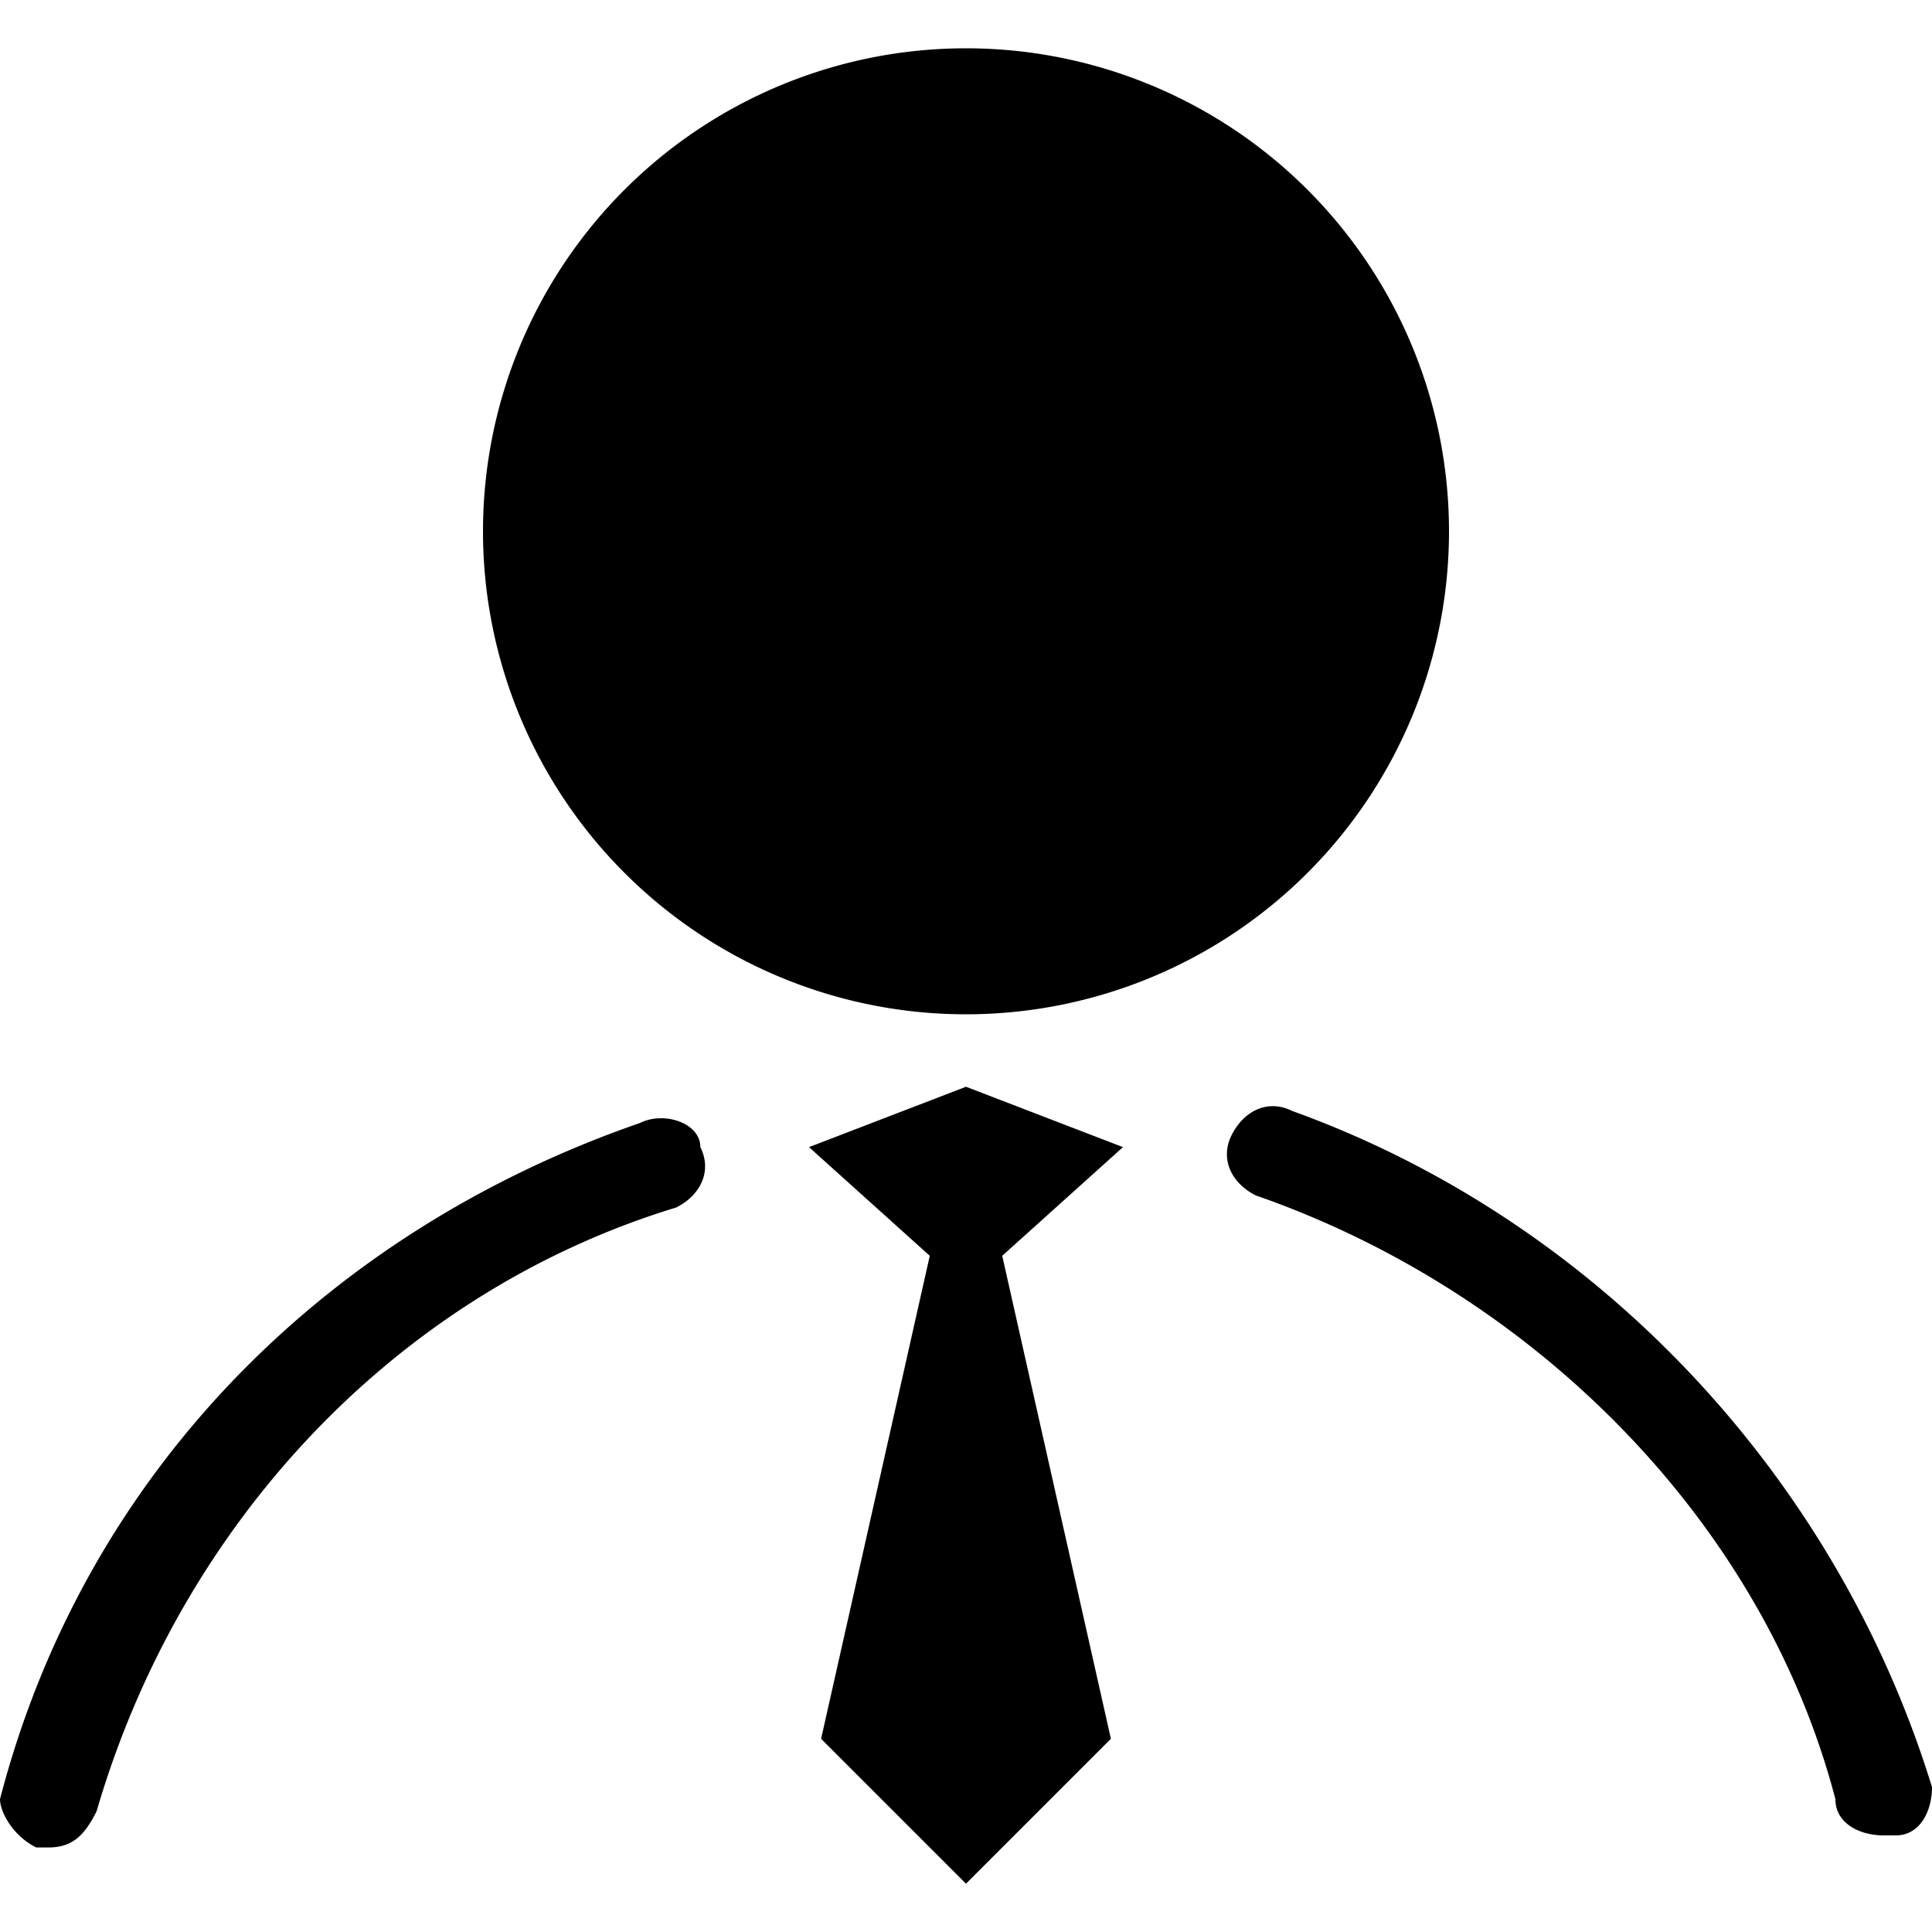 <?xml version="1.0" standalone="no"?><!DOCTYPE svg PUBLIC "-//W3C//DTD SVG 1.1//EN" "http://www.w3.org/Graphics/SVG/1.1/DTD/svg11.dtd"><svg class="icon" width="200px" height="200.00px" viewBox="0 0 1024 1024" version="1.1" xmlns="http://www.w3.org/2000/svg"><path d="M1024 947.2c-51.2-166.4-179.2-300.8-339.2-358.4-12.8-6.4-25.6 0-32 12.8-6.4 12.8 0 25.6 12.8 32 147.2 51.2 268.8 172.8 307.2 320 0 12.8 12.8 19.2 25.6 19.2 0 0 6.4 0 6.4 0C1017.6 972.8 1024 960 1024 947.2zM339.2 595.2c-166.4 57.6-294.4 185.6-339.2 358.4C0 960 6.4 972.8 19.2 979.2c0 0 6.4 0 6.4 0 12.8 0 19.2-6.4 25.6-19.2 44.8-153.6 160-275.2 307.2-320 12.8-6.4 19.2-19.2 12.8-32C371.2 595.2 352 588.8 339.2 595.2zM512 281.6m-256 0a4 4 0 1 0 512 0 4 4 0 1 0-512 0ZM512 576 428.8 608 492.8 665.6 435.2 921.6 512 998.4 588.8 921.6 531.2 665.6 595.2 608Z" /></svg>